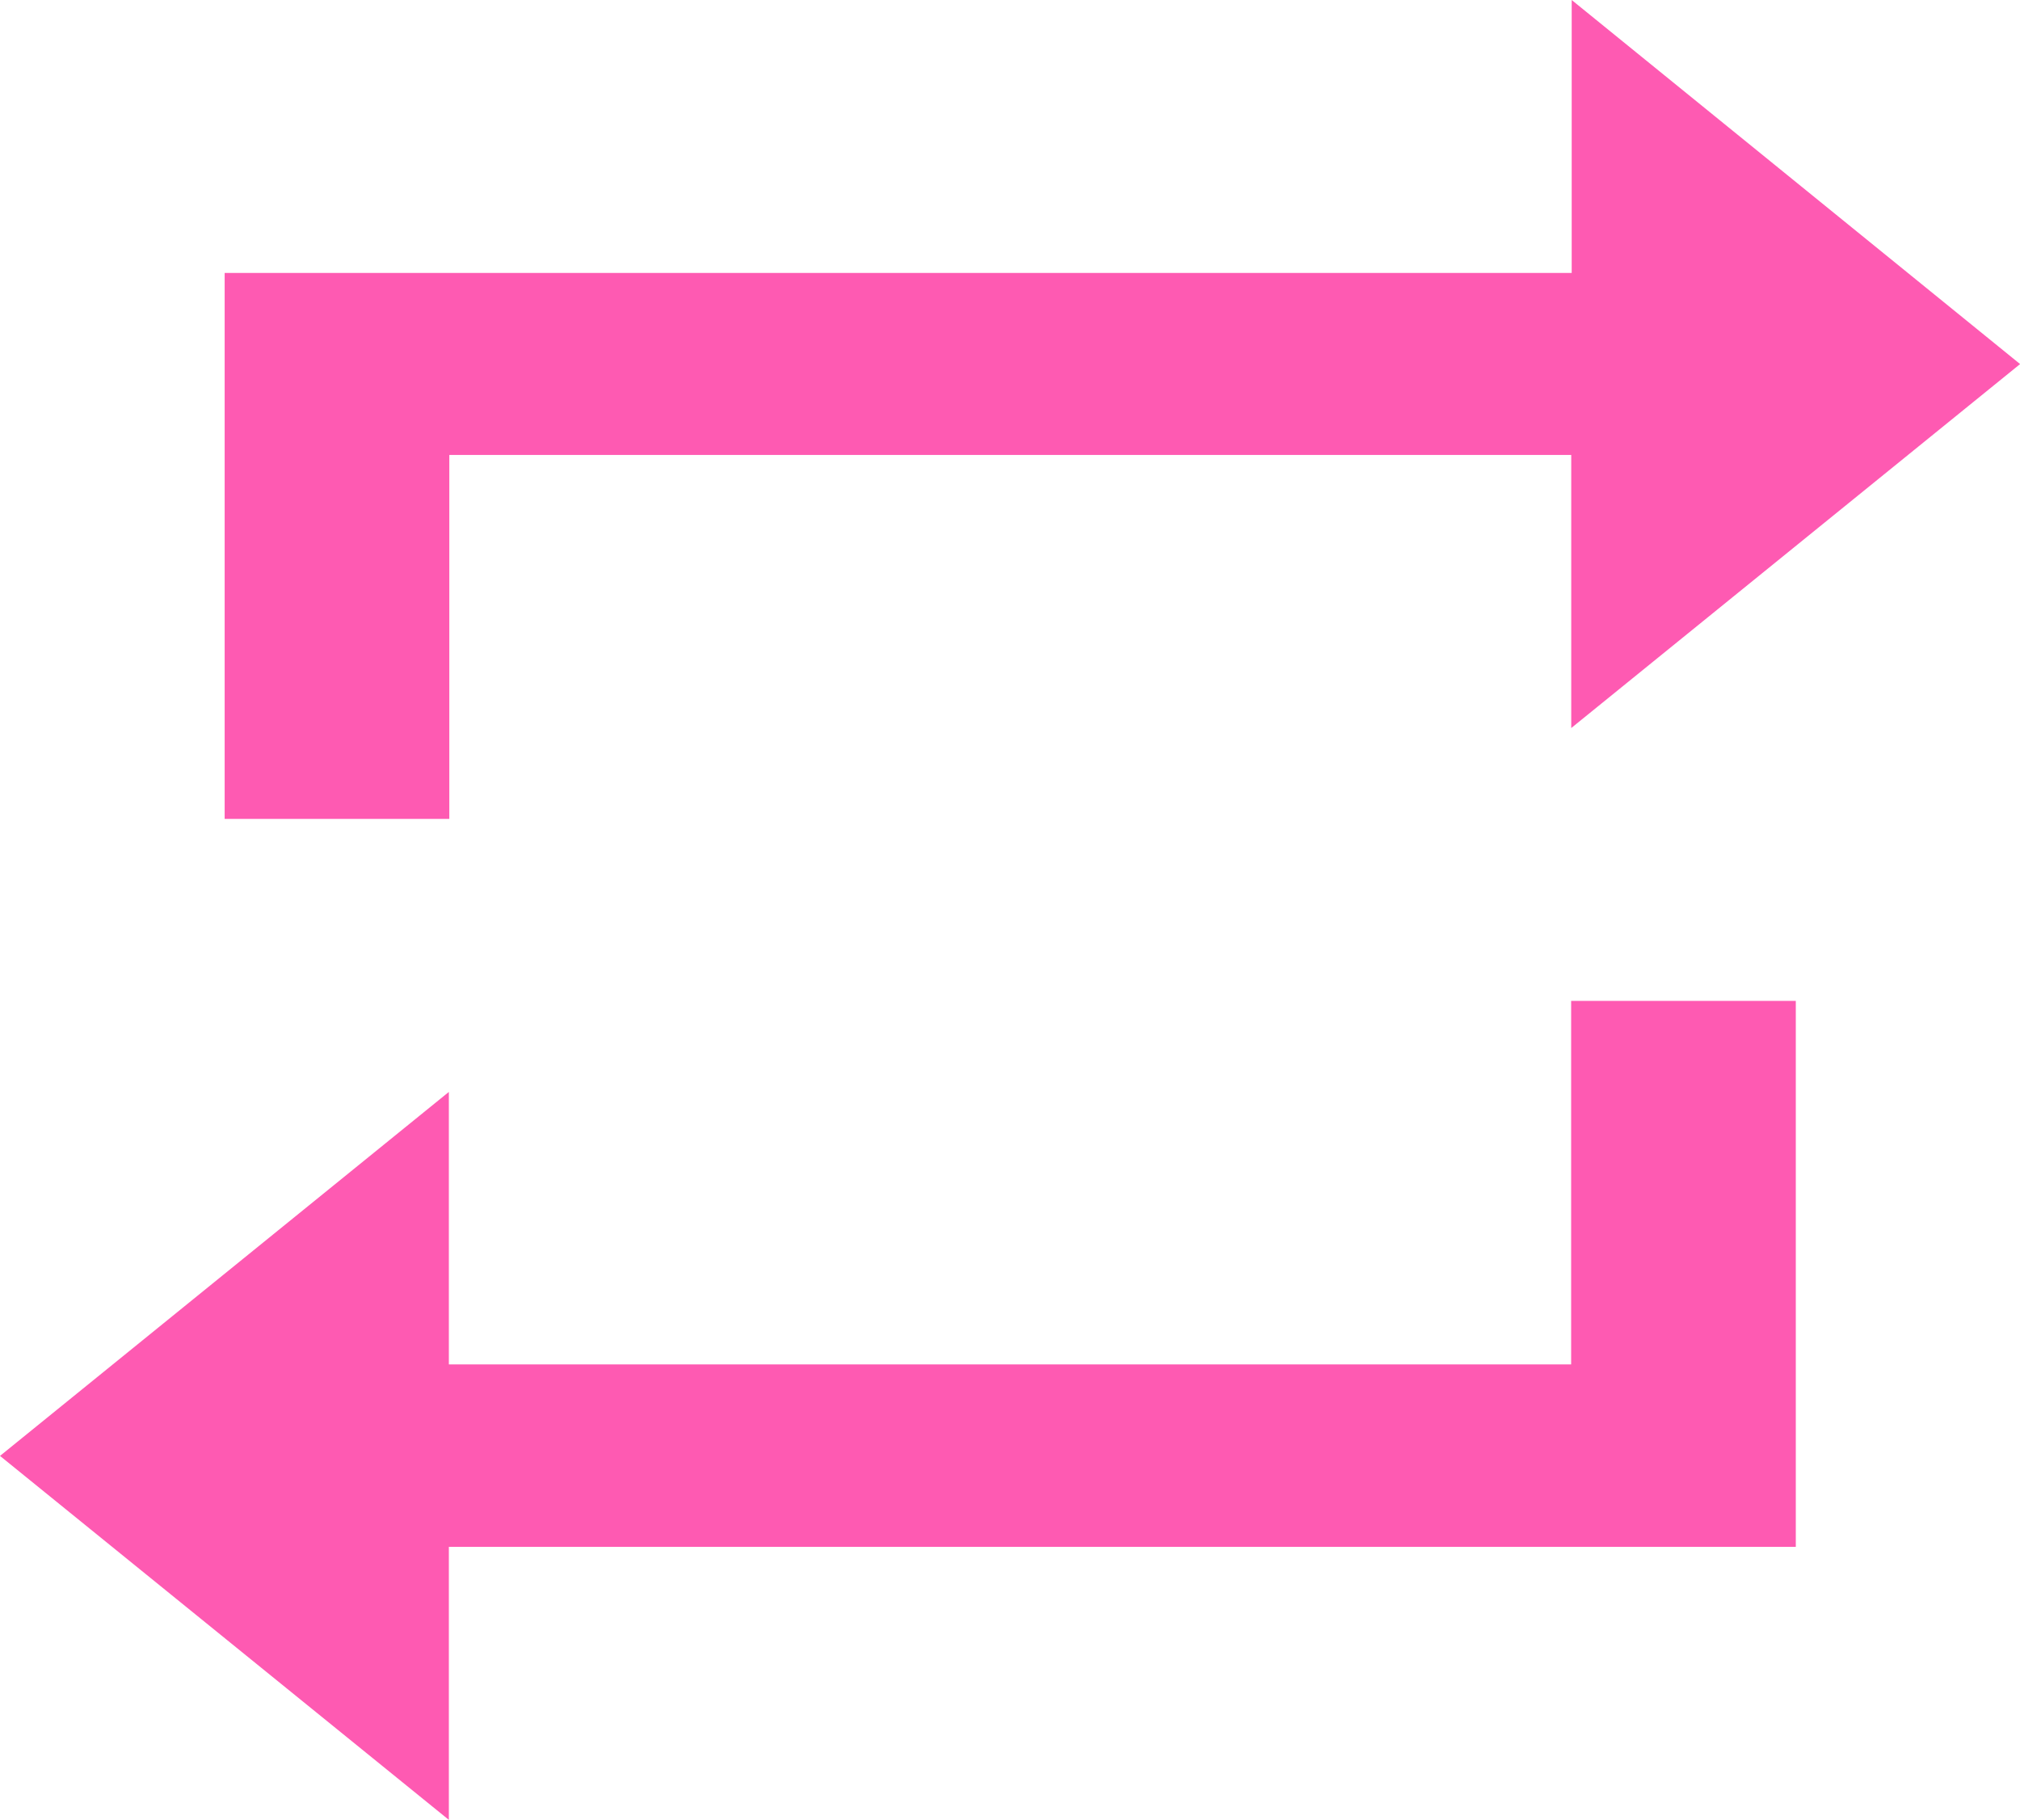 <svg xmlns="http://www.w3.org/2000/svg" width="21.993" height="19.81" viewBox="0 0 21.993 19.81">
  <path id="Icon_ionic-md-repeat" data-name="Icon ionic-md-repeat" d="M9.387,8.327h12.22V11.3l4.887-3.962L21.612,3.375V6.346H6.946v5.943H9.392V8.327Zm12.225,9.9H9.387V15.261L4.5,19.223l4.887,3.962V20.213H24.052V14.27H21.606v3.962Z" transform="translate(-4.5 -3.375)" fill="#fe5ab2"/>
</svg>
